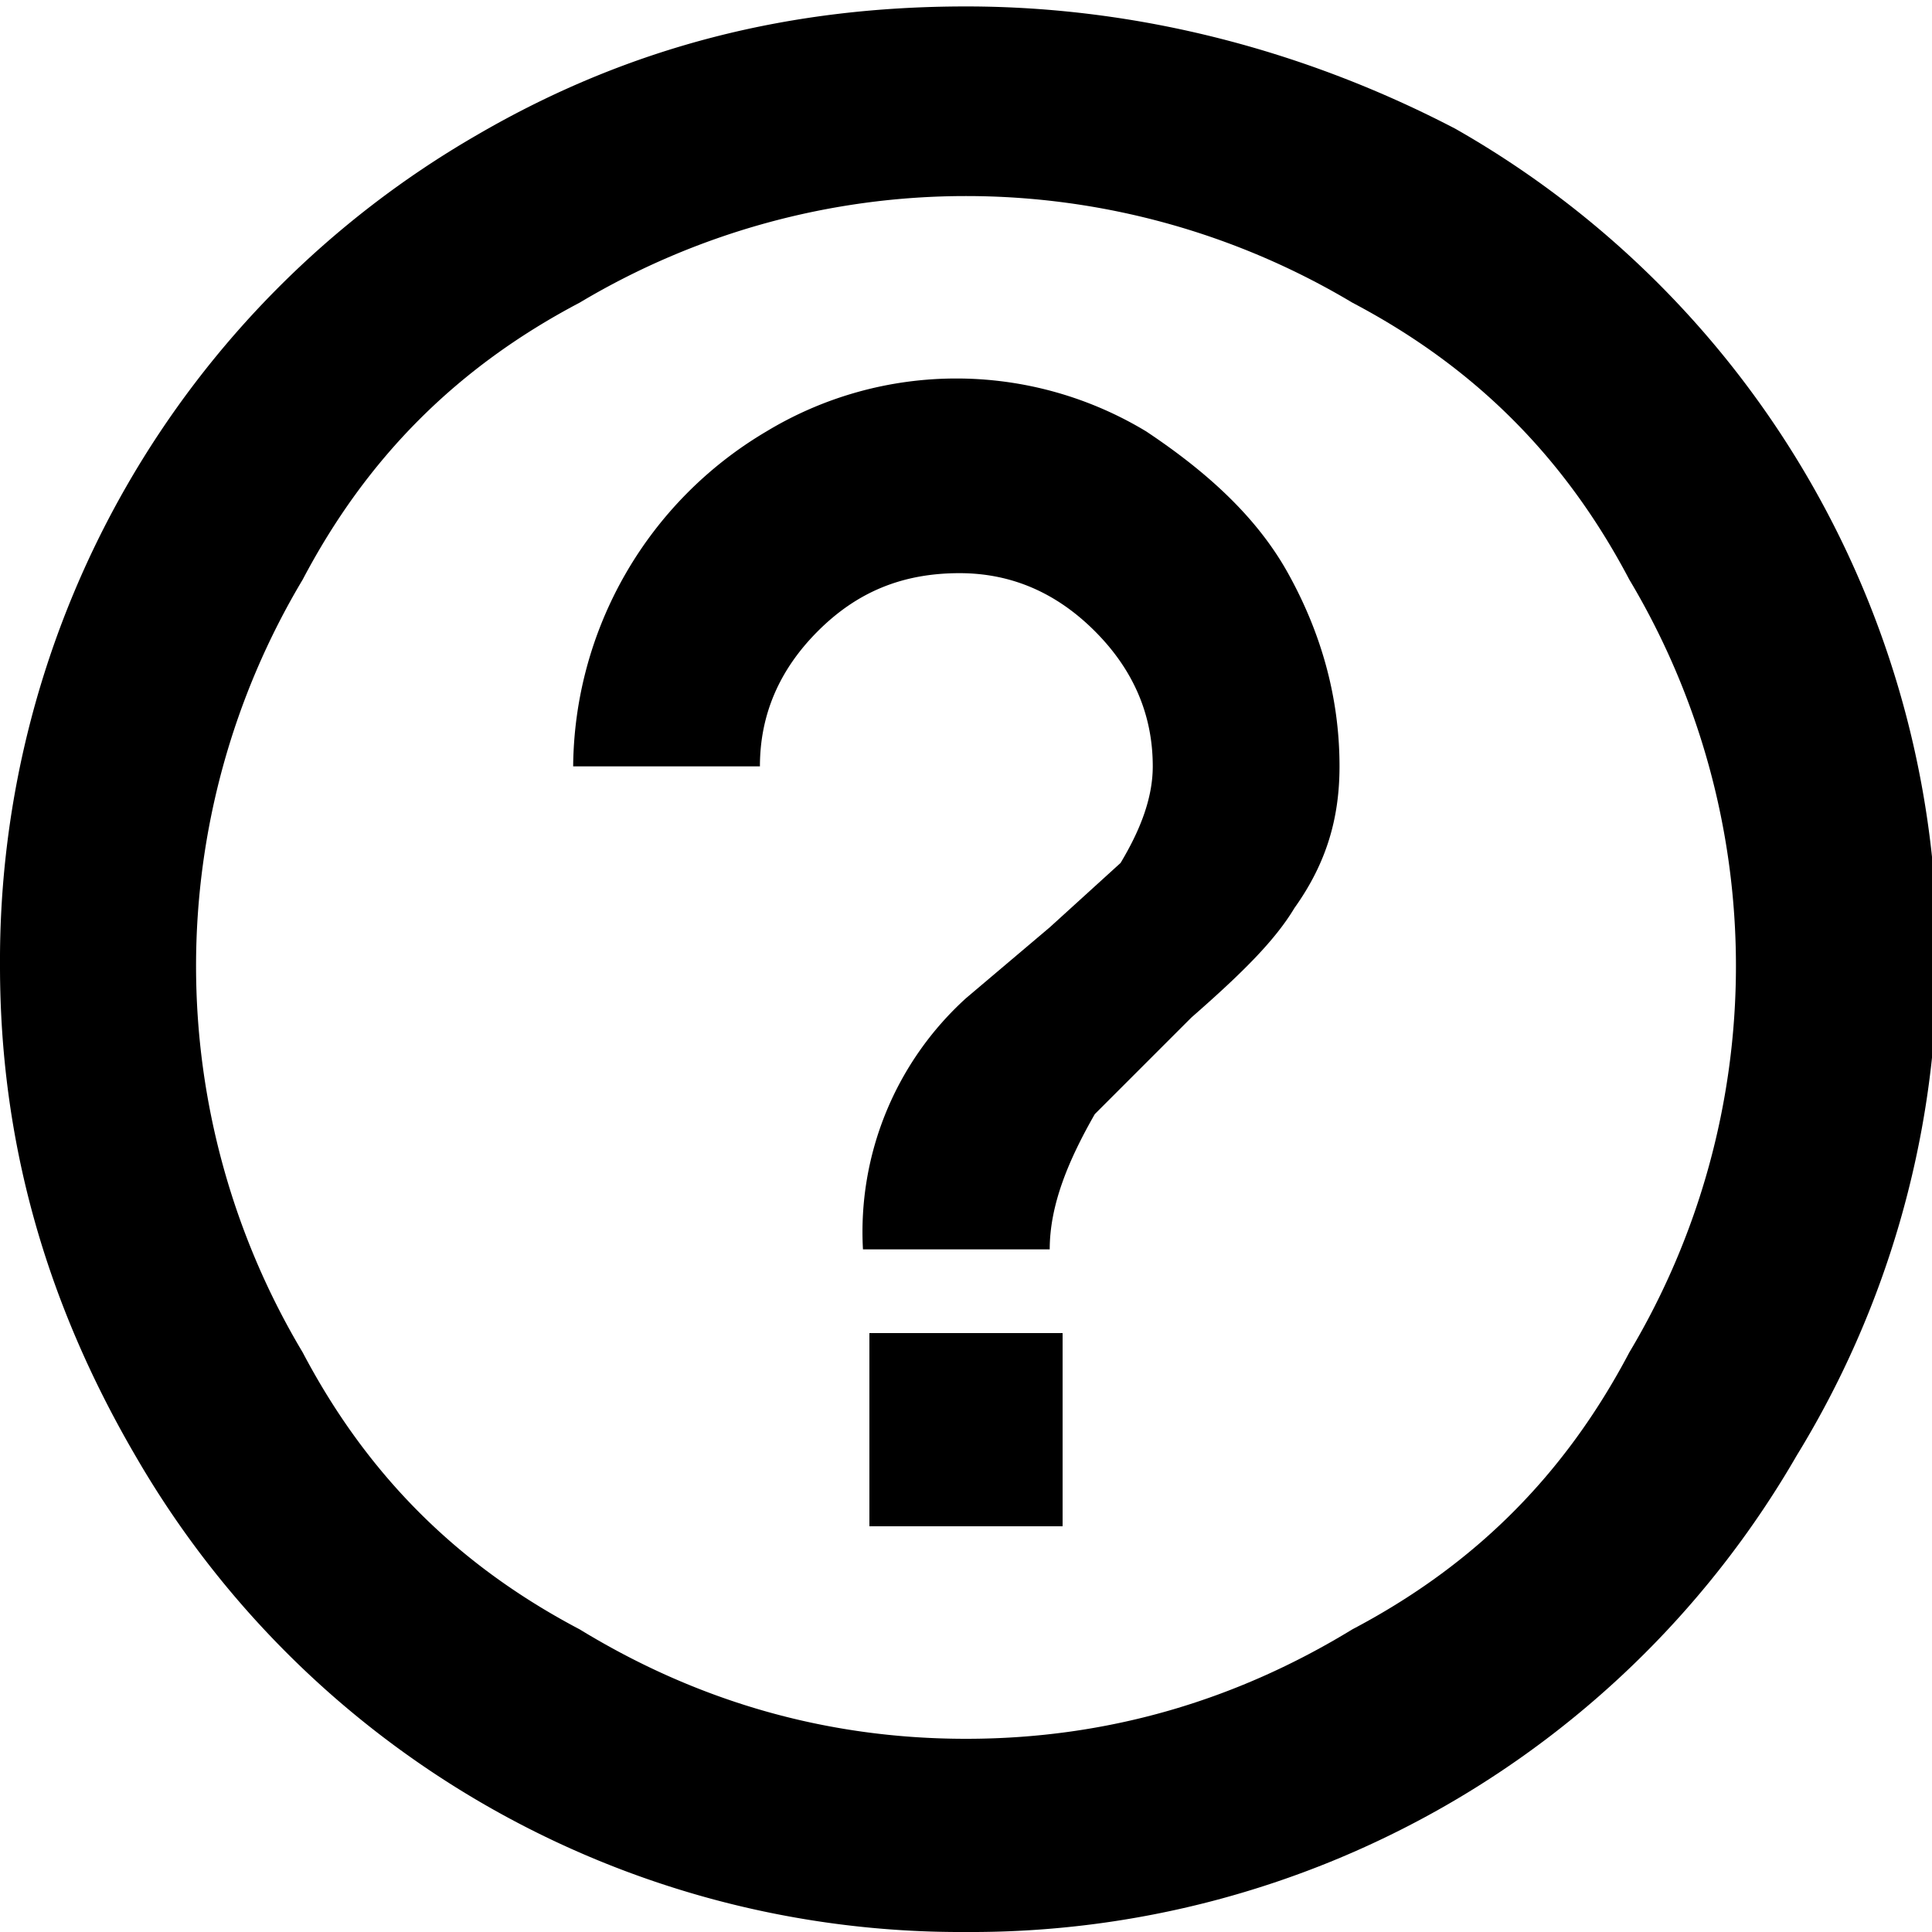 <svg width="300" height="300" xmlns="http://www.w3.org/2000/svg"><path d="M150 300a148 148 0 00129-74 148 148 0 00-53-206C203 8 177 1 150 1S98 7 74 21A148 148 0 000 150c0 27 7 52 21 76a148 148 0 00129 74zm0-30c-22 0-42-6-60-17-19-10-33-24-43-43a117 117 0 010-120c10-19 24-33 43-43a117 117 0 01120 0c19 10 33 24 43 43a117 117 0 010 120c-10 19-24 33-43 43-18 11-38 17-60 17zm13-76c0-7 3-14 7-21l15-15c8-7 13-12 16-17 5-7 7-14 7-22 0-11-3-21-8-30s-13-16-22-22a57 57 0 00-59 0 61 61 0 00-30 52h29c0-8 3-15 9-21s13-9 22-9c8 0 15 3 21 9s9 13 9 21c0 5-2 10-5 15l-11 10-13 11a49 49 0 00-16 39h29zm2 43v-30h-30v30h30z" fill="#000" fill-rule="nonzero"/></svg>